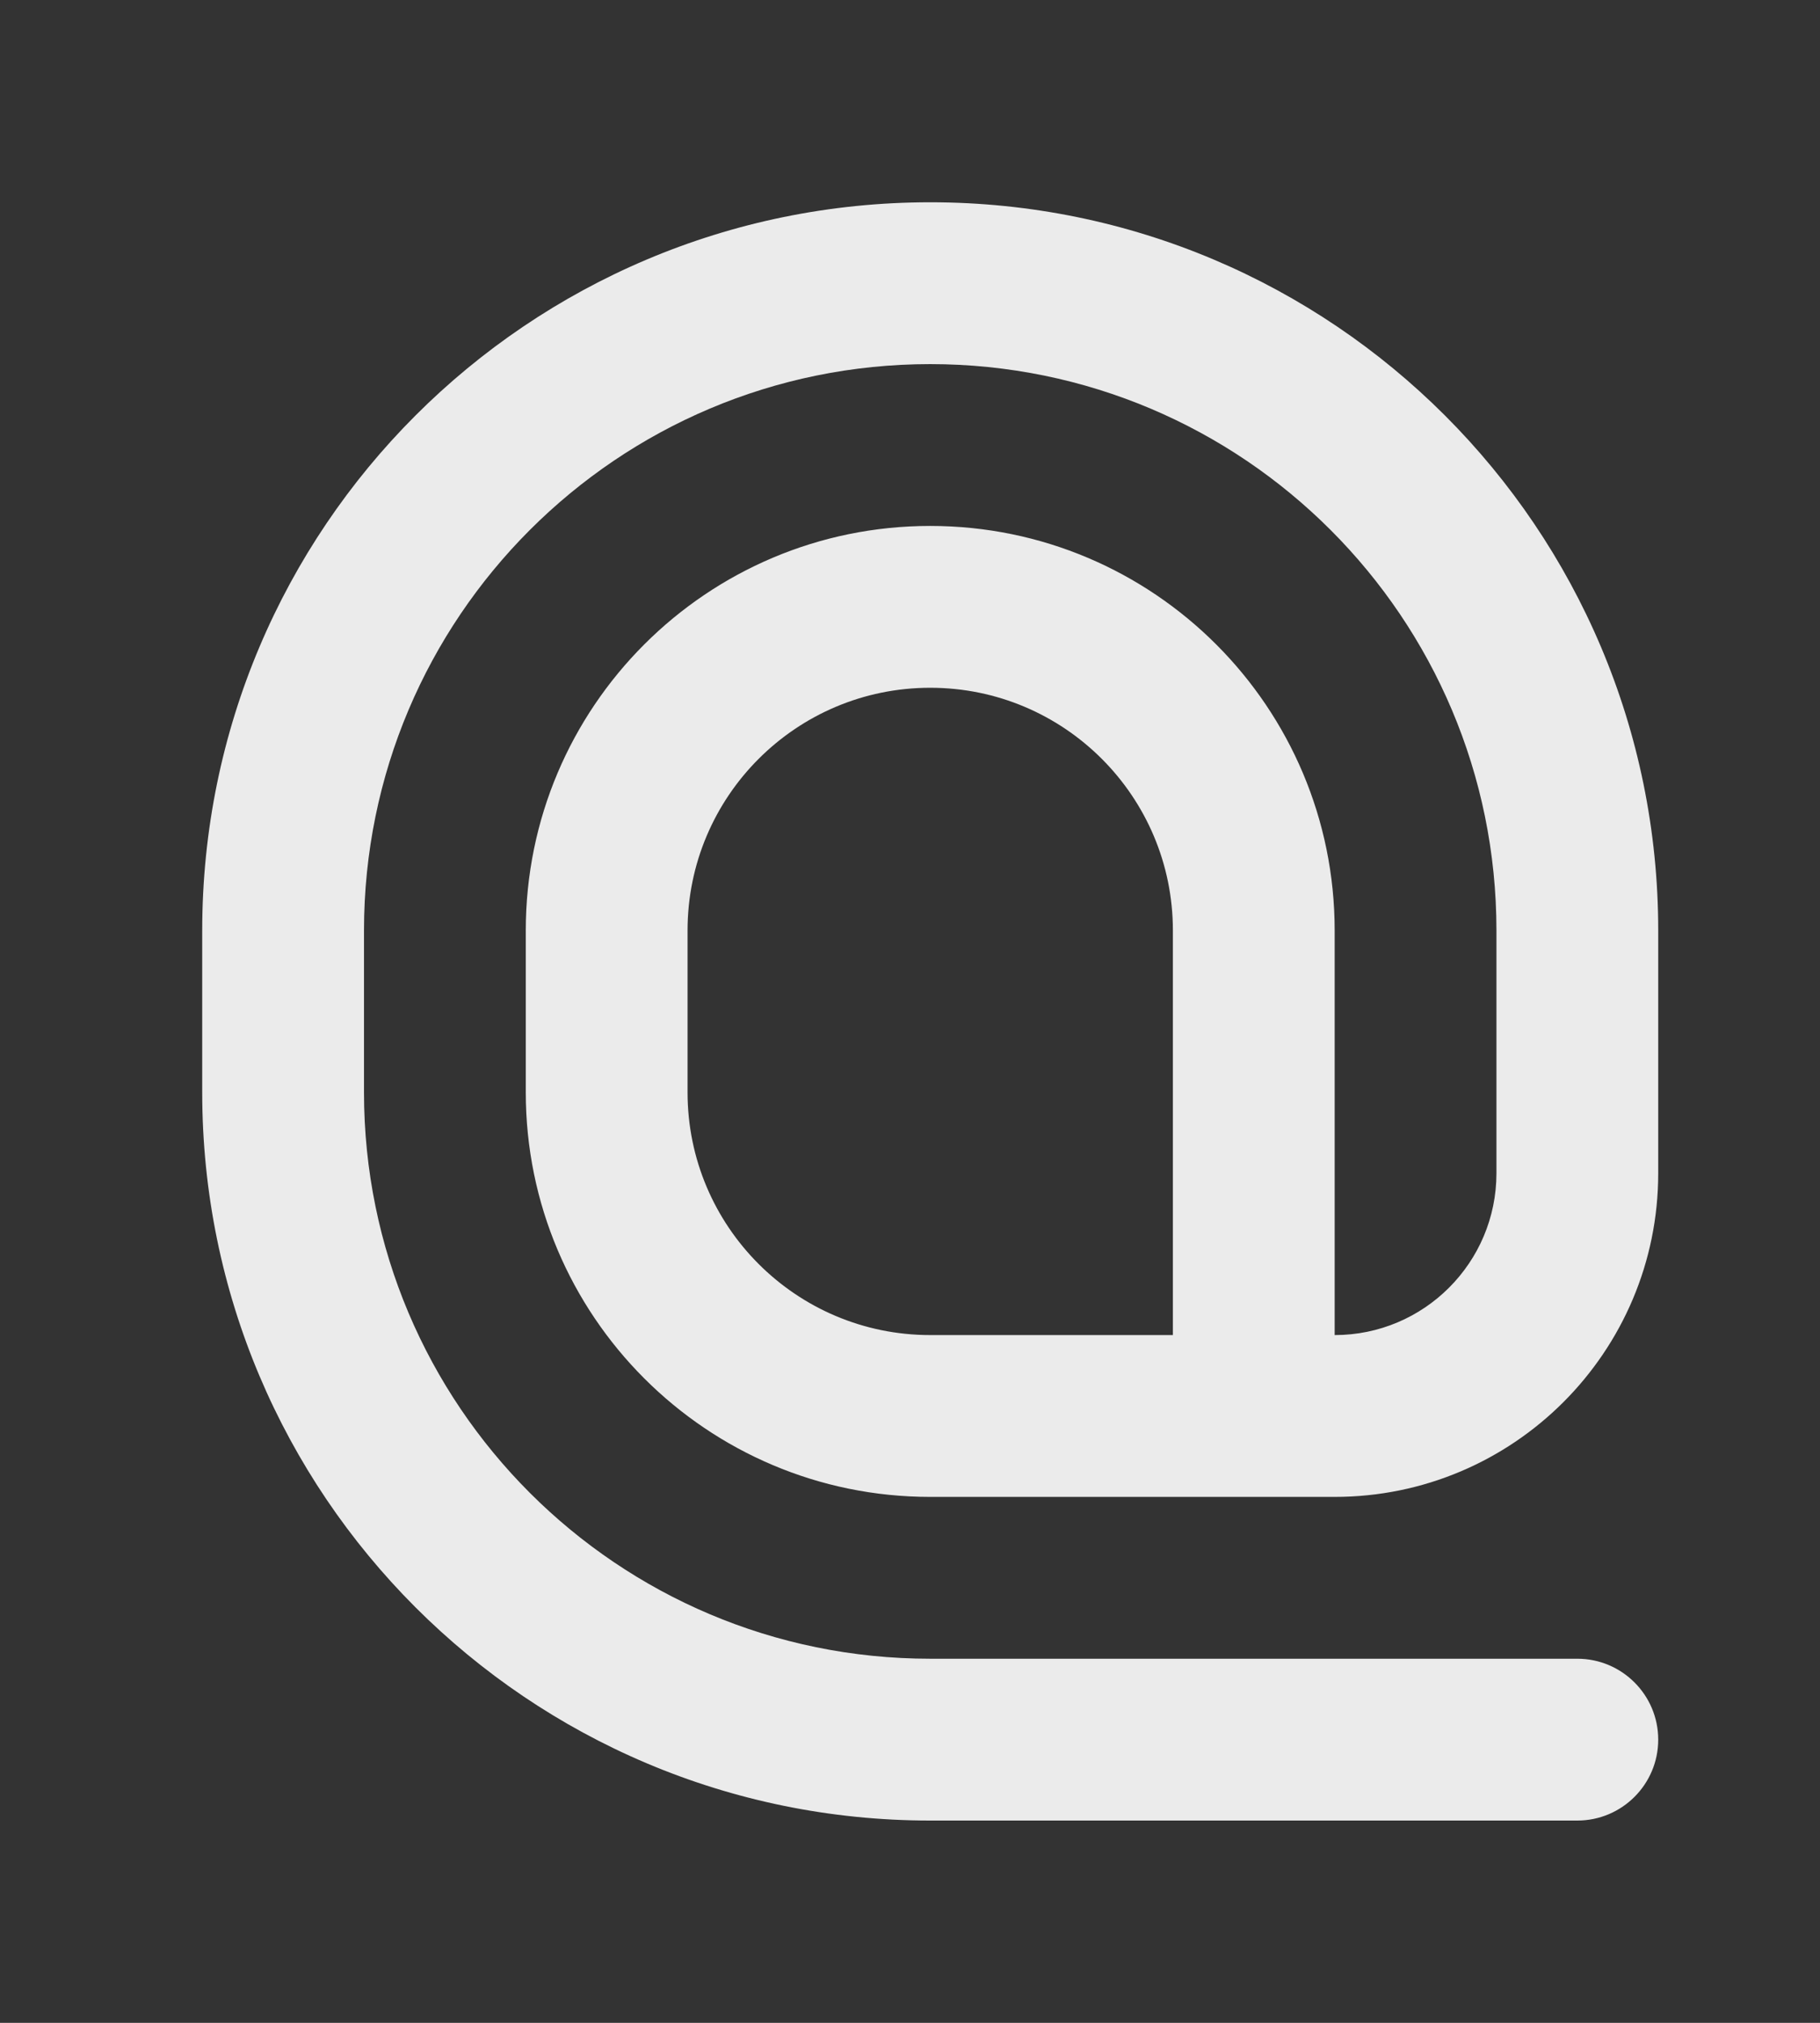 <!-- Generated by IcoMoon.io -->
<svg version="1.1" xmlns="http://www.w3.org/2000/svg" width="36" height="40" viewBox="0 0 36 40">
<rect x="0" y="0" width="36" height="40" fill="#333333" stroke="none"/>
<title>mp-at_sign-1</title>
<path fill="#ebebeb" d="M23.2 26.4h-4.8c-2.651 0-4.8-2.149-4.8-4.8v-3.2c0-2.651 2.149-4.8 4.8-4.8s4.8 2.149 4.8 4.8v8zM18.4 10.4c-4.418 0-8 3.582-8 8v3.2c0 4.418 3.582 8 8 8h8c3.534 0 6.4-2.866 6.4-6.4v-4.8c0-7.954-6.446-14.4-14.4-14.4s-14.4 6.446-14.4 14.4v3.2c0 7.954 6.446 14.4 14.4 14.4h12.8c0.883 0 1.6-0.717 1.6-1.6s-0.717-1.6-1.6-1.6h-12.8c-6.186 0-11.2-5.014-11.2-11.2v-3.2c0-6.186 5.014-11.2 11.2-11.2s11.2 5.014 11.2 11.2v4.8c0 1.768-1.434 3.2-3.2 3.2v-8c0-4.418-3.582-8-8-8v0z"></path>
</svg>

